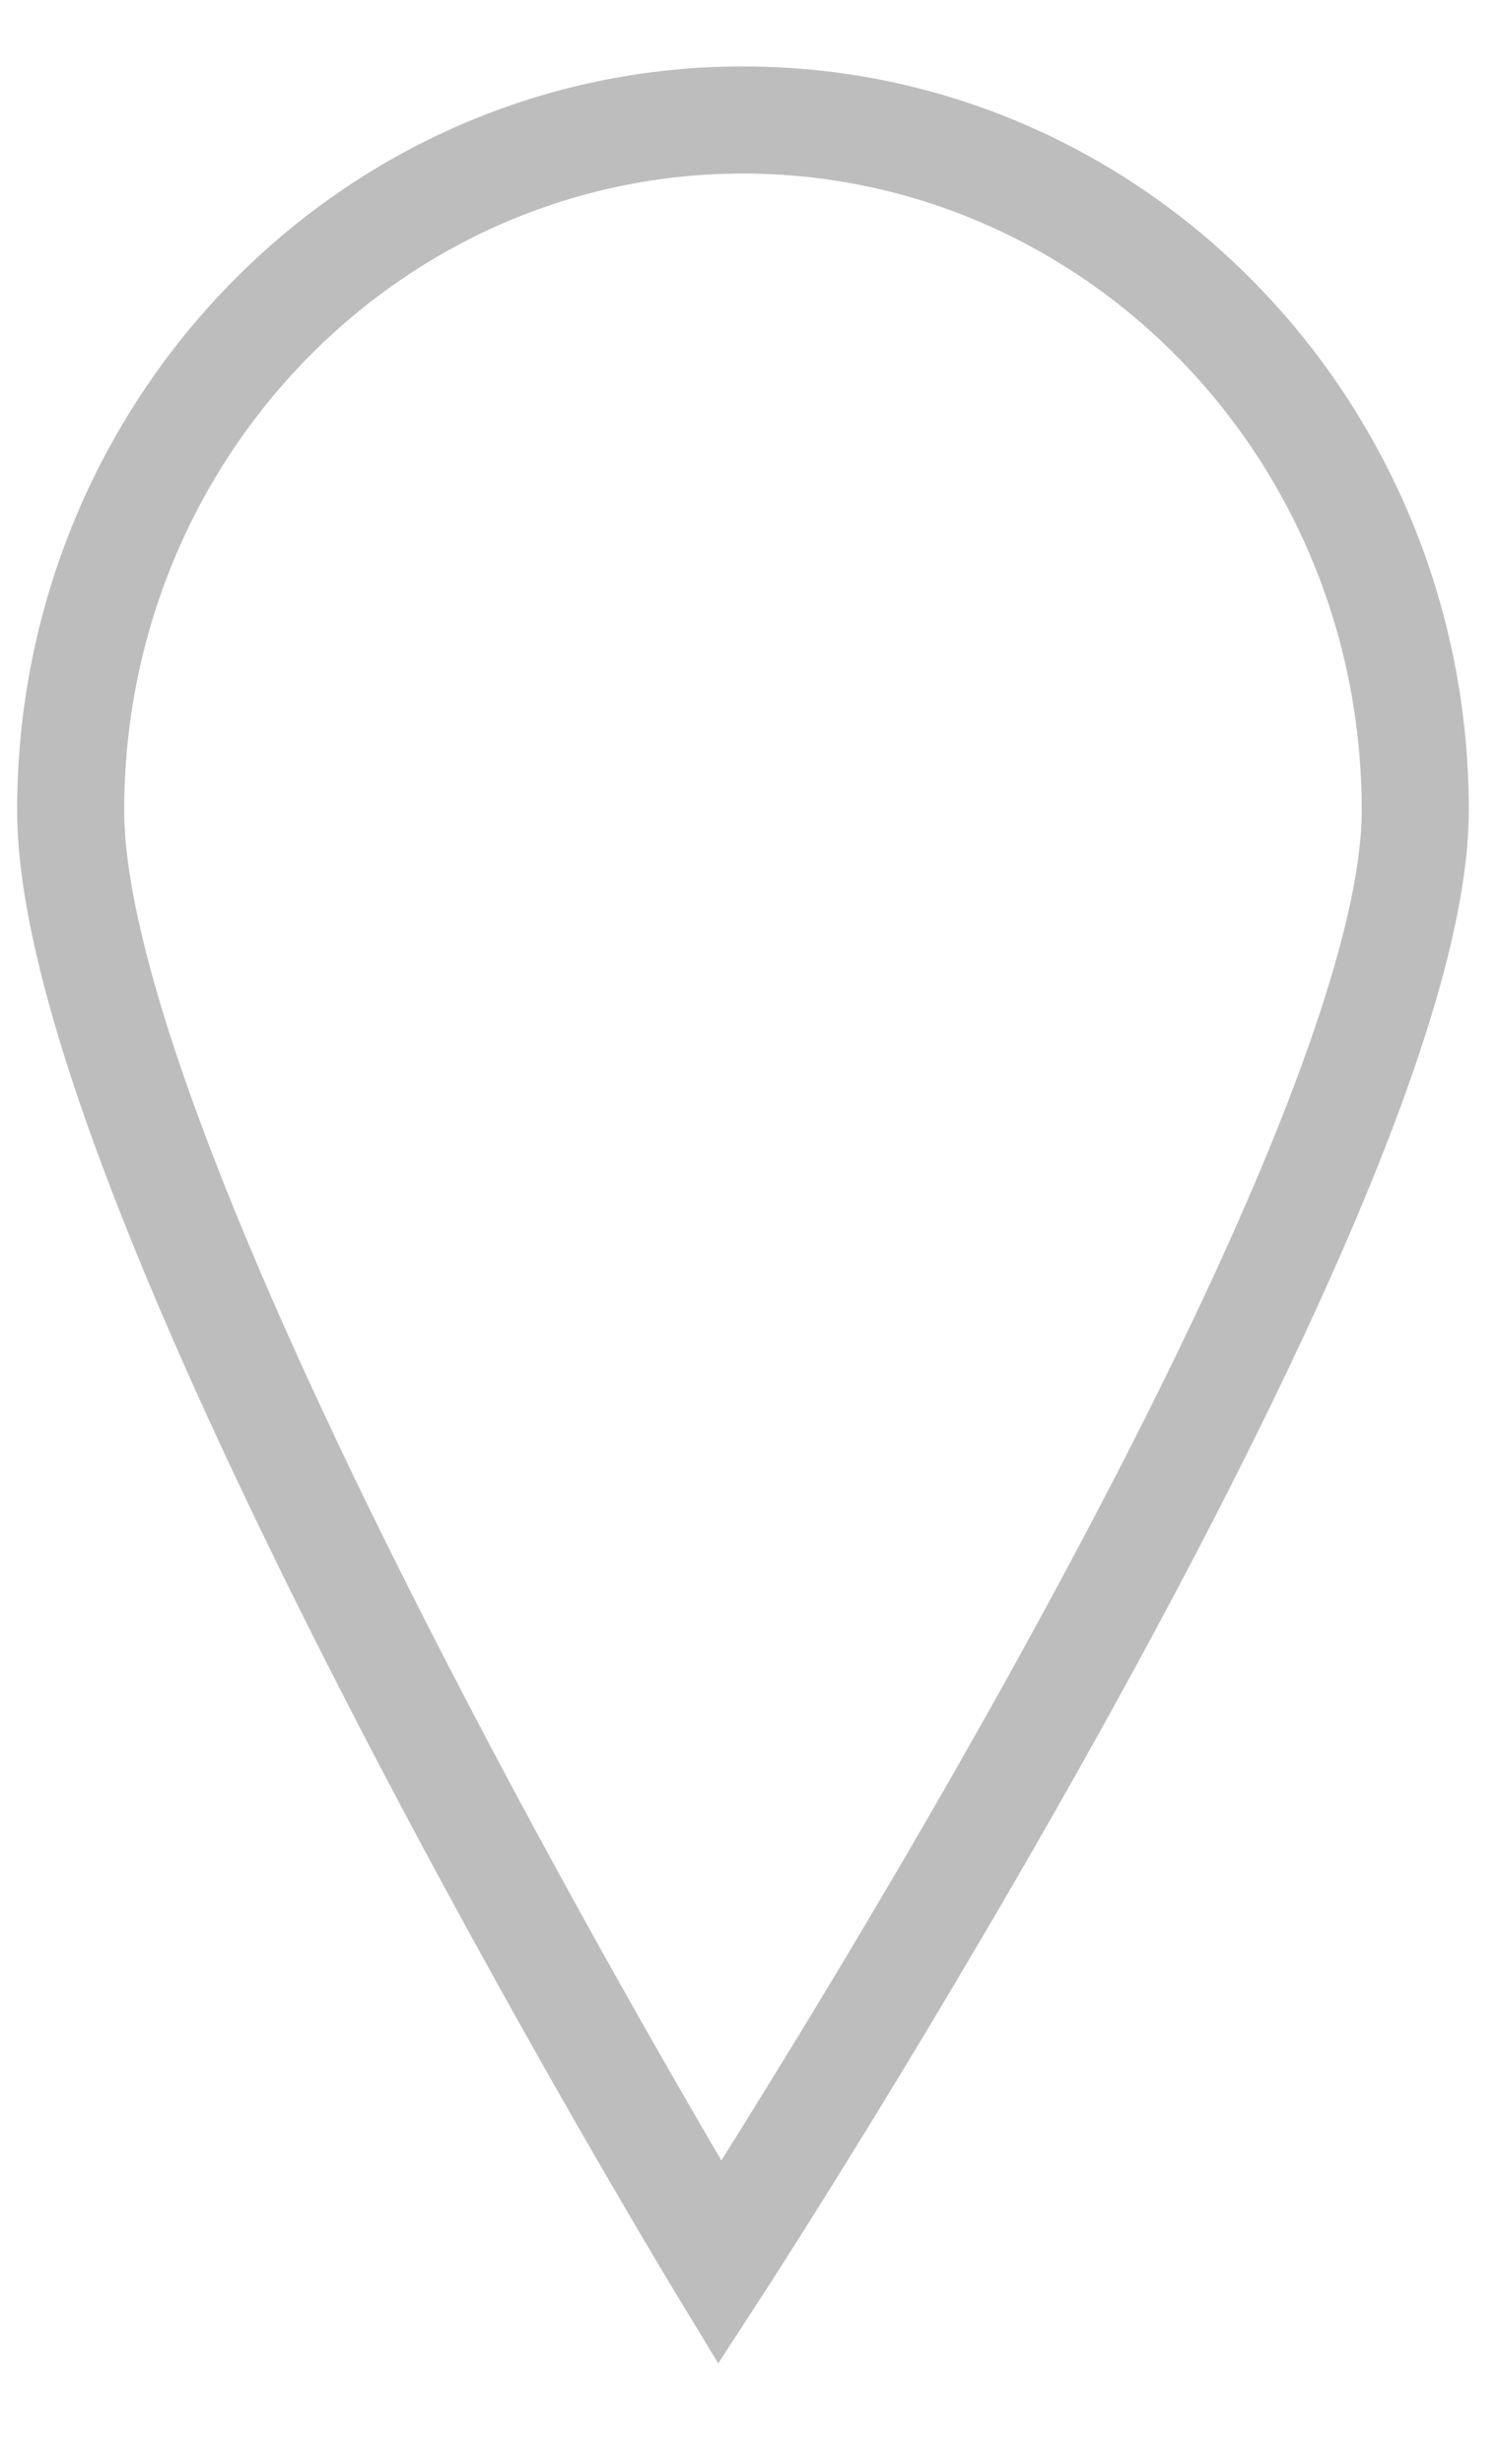 <svg width="14" height="23" viewBox="0 0 14 23" version="1.1" xmlns="http://www.w3.org/2000/svg" xmlns:xlink="http://www.w3.org/1999/xlink" xmlns:figma="http://www.figma.com/figma/ns">
<title>Group</title>
<desc>Created using Figma</desc>
<g id="Canvas" transform="translate(-2066 -7204)" figma:type="canvas">
<g id="Group" style="mix-blend-mode:normal;" figma:type="frame">
<g id="Ellipse 2" style="mix-blend-mode:normal;" figma:type="vector">
<use xlink:href="#path0_stroke" transform="translate(2066.66 7205.12)" fill="#BDBDBD" style="mix-blend-mode:normal;"/>
</g>
<g id="Ellipse 2" style="mix-blend-mode:normal;" figma:type="ellipse">
<mask id="mask0_outline_ins">
<use xlink:href="#path1_fill" fill="white" transform="translate(2069.26 7207.79)"/>
</mask>
<g mask="url(#mask0_outline_ins)">
<use xlink:href="#path2_stroke_2x" transform="translate(2069.26 7207.79)" fill="#BDBDBD" style="mix-blend-mode:normal;"/>
</g>
</g>
</g>
</g>
<defs>
<path id="path0_stroke" d="M 6.063 20L 5.635 20.259L 6.048 20.94L 6.482 20.272L 6.063 20ZM 12.058 6.444C 12.058 7.223 11.691 8.432 11.083 9.869C 10.481 11.29 9.681 12.85 8.873 14.315C 8.065 15.78 7.259 17.131 6.651 18.121C 6.348 18.615 6.096 19.017 5.919 19.296C 5.831 19.435 5.762 19.543 5.715 19.617C 5.691 19.653 5.673 19.681 5.661 19.7C 5.655 19.709 5.651 19.716 5.648 19.721C 5.646 19.723 5.645 19.725 5.644 19.726C 5.644 19.727 5.644 19.727 5.644 19.727C 5.643 19.727 5.643 19.727 5.643 19.727C 5.643 19.728 5.643 19.728 6.063 20C 6.482 20.272 6.482 20.272 6.482 20.272C 6.482 20.272 6.482 20.272 6.482 20.272C 6.482 20.271 6.483 20.271 6.483 20.27C 6.484 20.269 6.485 20.267 6.487 20.265C 6.49 20.26 6.495 20.252 6.501 20.243C 6.514 20.223 6.532 20.195 6.556 20.157C 6.604 20.083 6.675 19.972 6.764 19.831C 6.942 19.55 7.198 19.142 7.504 18.644C 8.114 17.648 8.932 16.278 9.748 14.798C 10.564 13.32 11.387 11.713 12.004 10.259C 12.613 8.821 13.058 7.445 13.058 6.444L 12.058 6.444ZM 6.063 20C 6.49 19.741 6.49 19.741 6.49 19.741C 6.49 19.741 6.49 19.741 6.49 19.74C 6.49 19.74 6.489 19.74 6.489 19.739C 6.488 19.738 6.487 19.736 6.486 19.734C 6.483 19.729 6.479 19.722 6.473 19.713C 6.462 19.694 6.445 19.666 6.423 19.63C 6.379 19.556 6.315 19.448 6.232 19.309C 6.067 19.03 5.832 18.628 5.549 18.134C 4.982 17.144 4.23 15.793 3.476 14.328C 2.721 12.863 1.974 11.302 1.412 9.88C 0.844 8.444 0.5 7.23 0.5 6.444L -0.5 6.444C -0.5 7.438 -0.087 8.809 0.482 10.248C 1.057 11.702 1.826 13.307 2.587 14.786C 3.348 16.265 4.112 17.636 4.681 18.631C 4.967 19.129 5.205 19.537 5.372 19.818C 5.455 19.959 5.521 20.069 5.566 20.144C 5.588 20.181 5.605 20.21 5.617 20.229C 5.623 20.239 5.627 20.247 5.63 20.252C 5.632 20.254 5.633 20.256 5.634 20.257C 5.634 20.258 5.634 20.258 5.635 20.259C 5.635 20.259 5.635 20.259 5.635 20.259C 5.635 20.259 5.635 20.259 6.063 20ZM 0.5 6.444C 0.5 3.149 3.1 0.5 6.279 0.5L 6.279 -0.5C 2.523 -0.5 -0.5 2.621 -0.5 6.444L 0.5 6.444ZM 6.279 0.5C 9.459 0.5 12.058 3.149 12.058 6.444L 13.058 6.444C 13.058 2.621 10.035 -0.5 6.279 -0.5L 6.279 0.5Z"/>
<path id="path1_fill" d="M 7.362 3.778C 7.362 5.864 5.714 7.556 3.681 7.556C 1.648 7.556 0 5.864 0 3.778C 0 1.691 1.648 0 3.681 0C 5.714 0 7.362 1.691 7.362 3.778Z"/>
<path id="path2_stroke_2x" d="M 6.362 3.778C 6.362 5.337 5.137 6.556 3.681 6.556L 3.681 8.556C 6.29 8.556 8.362 6.392 8.362 3.778L 6.362 3.778ZM 3.681 6.556C 2.225 6.556 1 5.337 1 3.778L -1 3.778C -1 6.392 1.071 8.556 3.681 8.556L 3.681 6.556ZM 1 3.778C 1 2.219 2.225 1 3.681 1L 3.681 -1C 1.071 -1 -1 1.164 -1 3.778L 1 3.778ZM 3.681 1C 5.137 1 6.362 2.219 6.362 3.778L 8.362 3.778C 8.362 1.164 6.29 -1 3.681 -1L 3.681 1Z"/>
</defs>
</svg>
